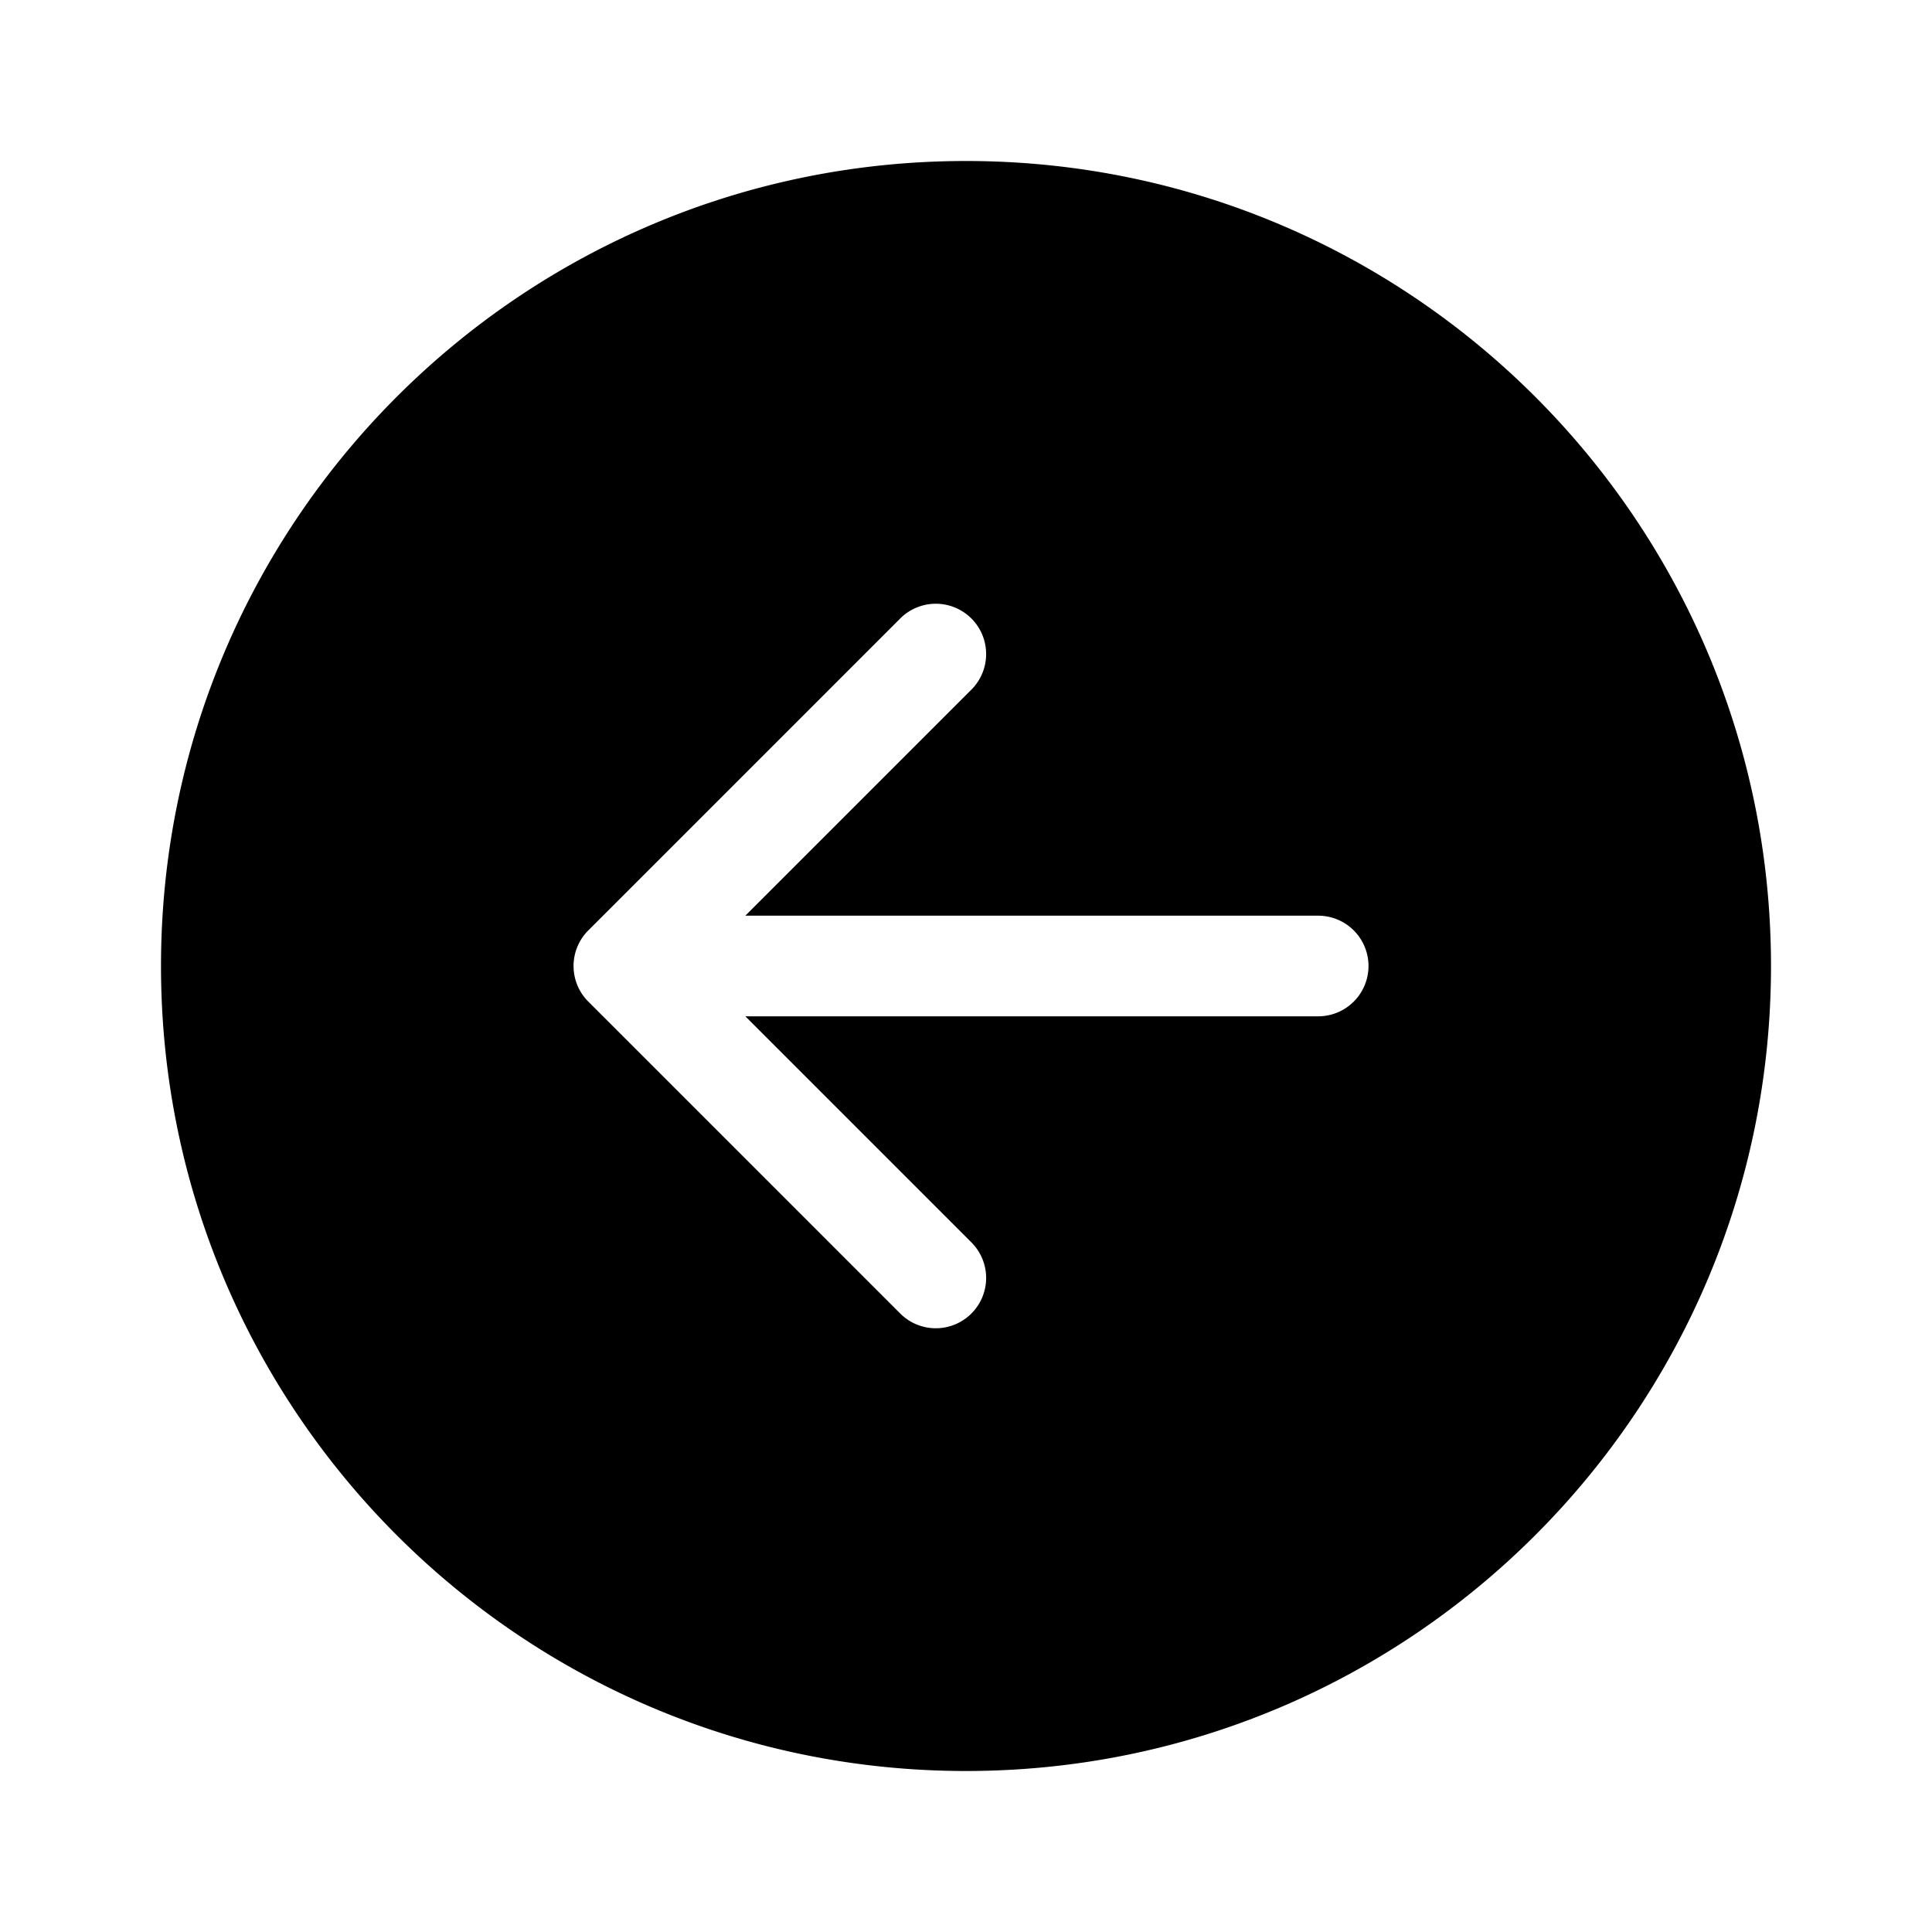 <svg xmlns="http://www.w3.org/2000/svg" width="1em" height="1em" viewBox="0 0 48 48"><path fill="currentColor" d="M44 24c0 11.046-8.954 20-20 20S4 35.046 4 24S12.954 4 24 4s20 8.954 20 20m-19.866 8.634a1.25 1.25 0 0 0 0-1.768l-5.616-5.616H32.75a1.25 1.25 0 1 0 0-2.5H18.518l5.616-5.616a1.25 1.25 0 0 0-1.768-1.768l-7.75 7.75a1.25 1.25 0 0 0 0 1.768l7.75 7.75a1.25 1.25 0 0 0 1.768 0"/></svg>